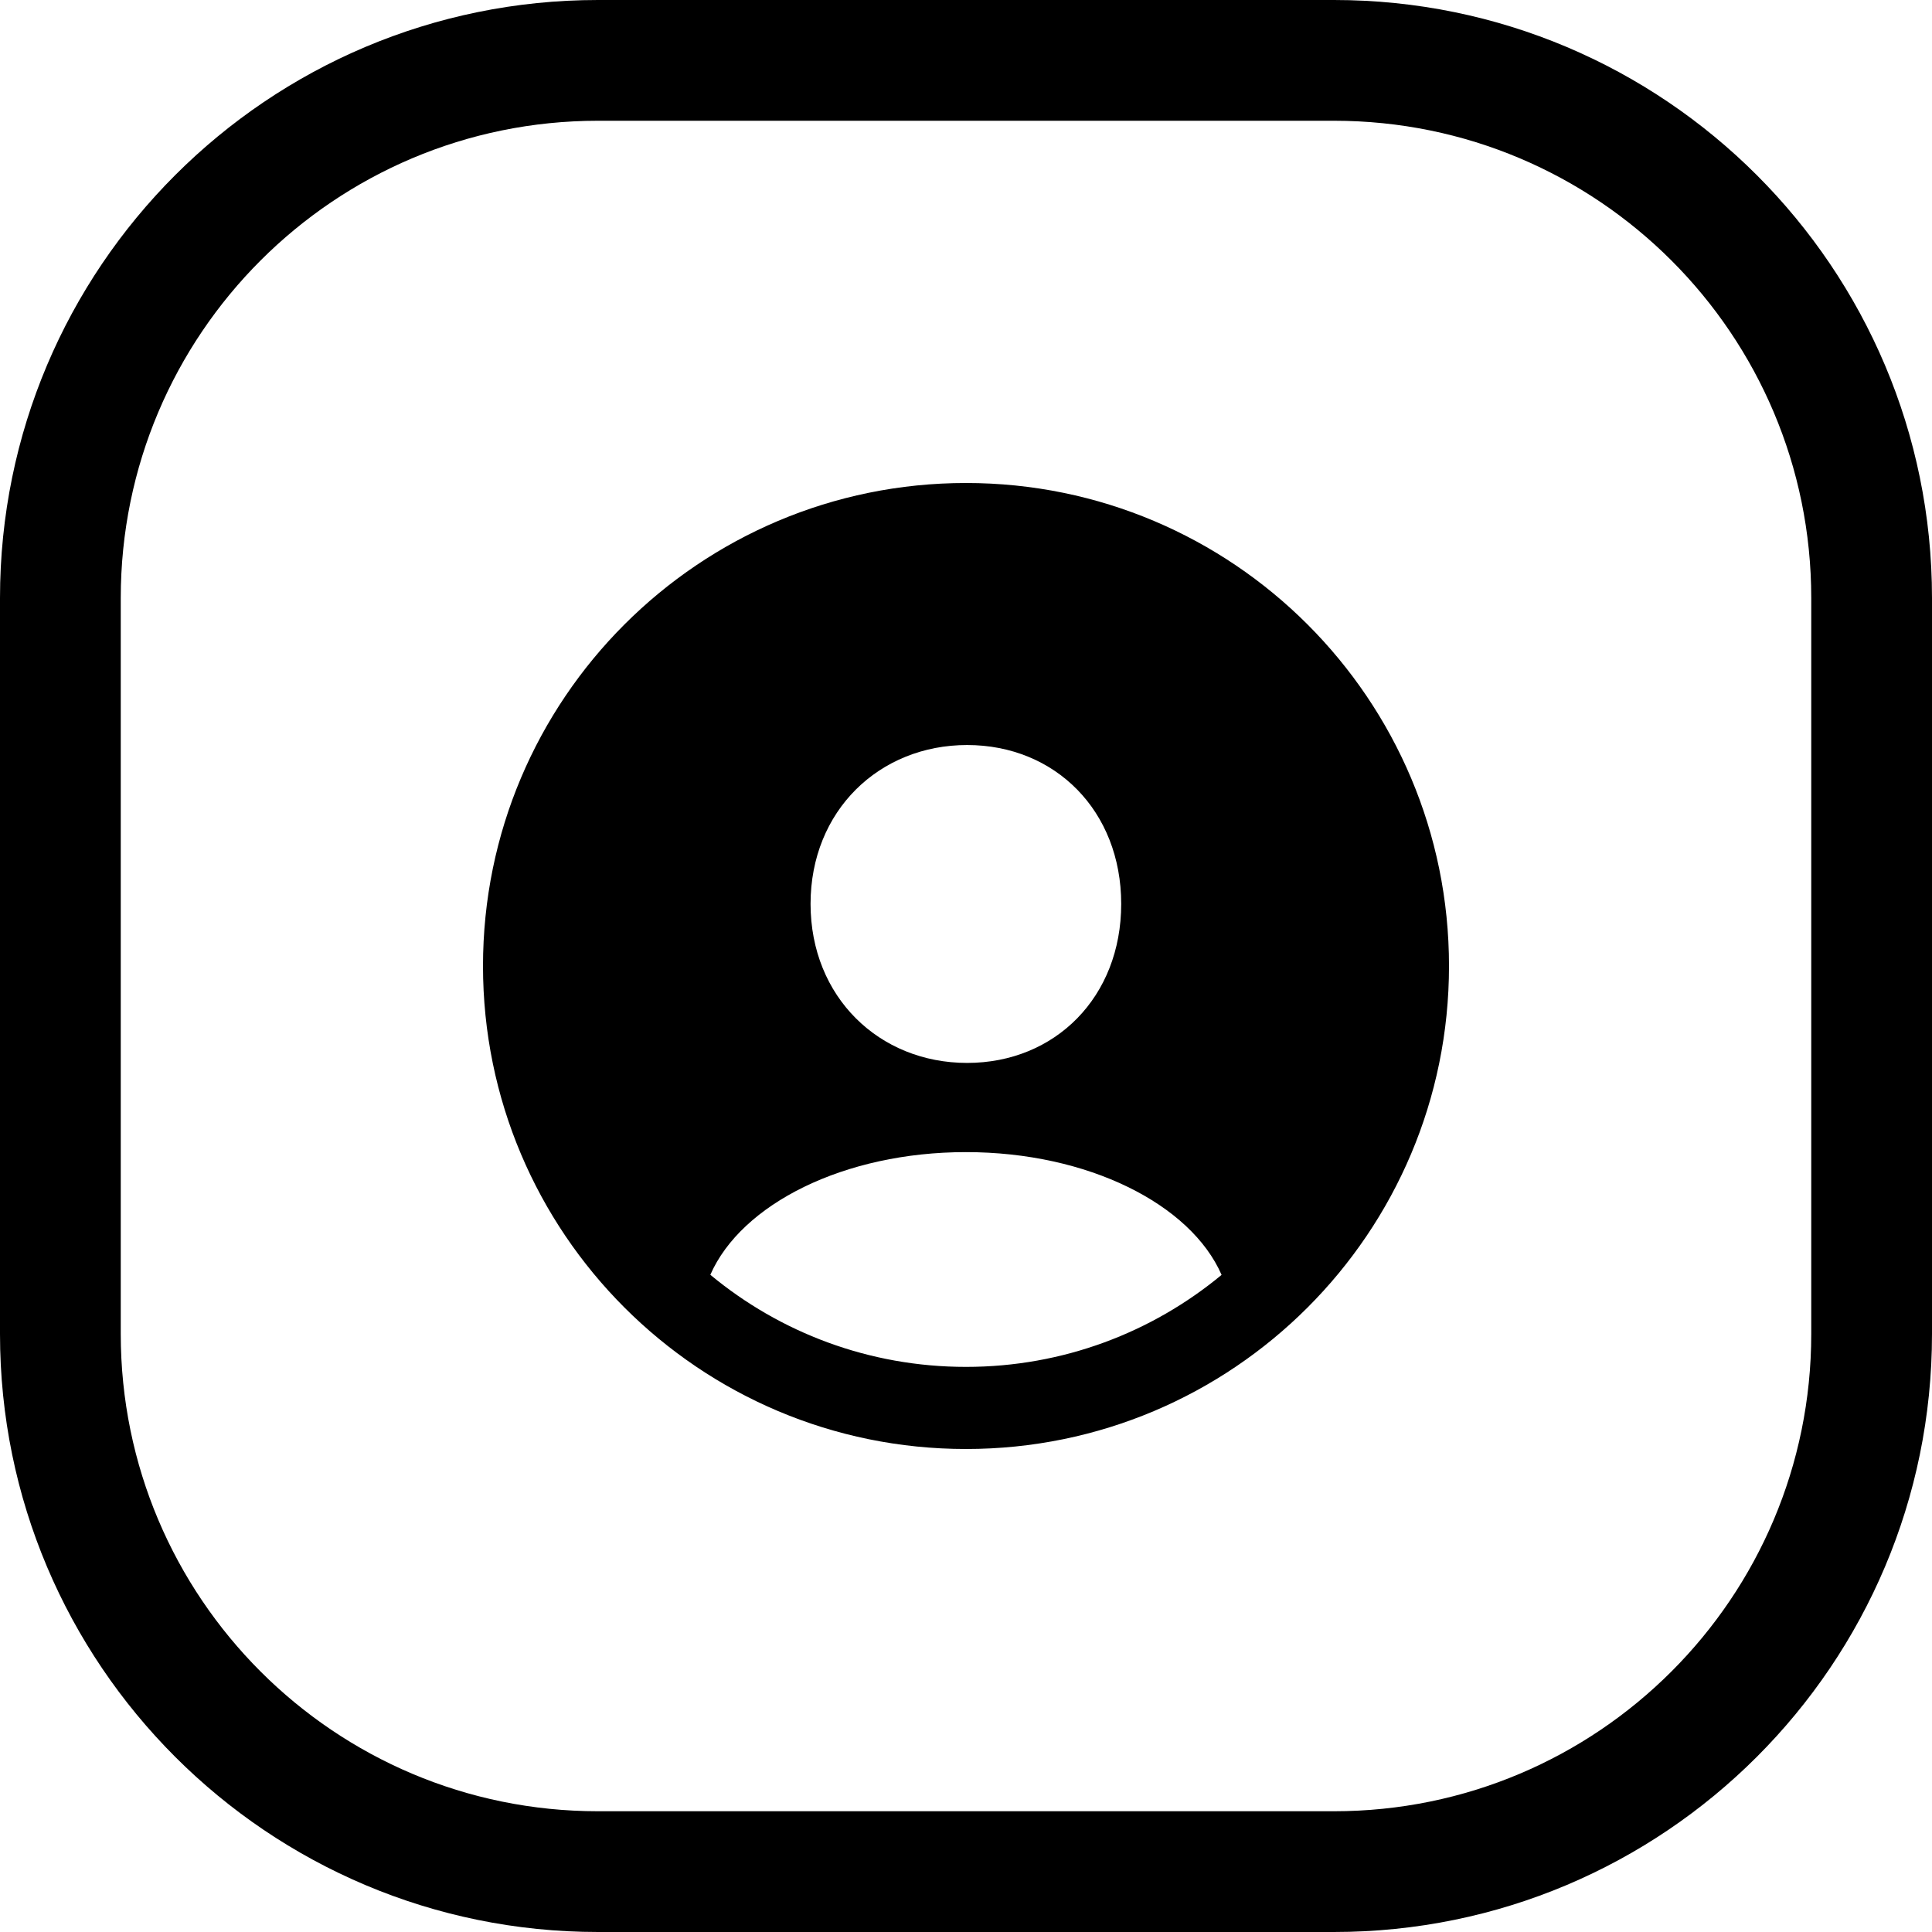 <svg width="24" height="24" viewBox="0 0 24 24" fill="none" xmlns="http://www.w3.org/2000/svg">
<path d="M7.429 1.5H16.571C19.846 1.5 22.5 4.154 22.5 7.429V16.571C22.5 19.846 19.846 22.5 16.571 22.5H7.429C4.154 22.5 1.5 19.846 1.5 16.571V7.429C1.5 4.154 4.154 1.5 7.429 1.5ZM0 7.429V16.571C0 20.674 3.326 24 7.429 24H16.571C20.674 24 24 20.674 24 16.571V7.429C24 3.326 20.674 0 16.571 0H7.429C3.326 0 0 3.326 0 7.429ZM11.999 14.312C13.514 14.312 14.791 14.958 15.175 15.837C14.313 16.551 13.207 16.98 12 16.98C10.793 16.98 9.686 16.551 8.824 15.836C9.209 14.957 10.485 14.312 11.999 14.312ZM6 12C6 15.314 8.686 18 12 18C15.314 18 18 15.314 18 12C18 8.686 15.314 6 12 6C8.686 6 6 8.686 6 12ZM13.928 11.229C13.928 12.385 13.108 13.204 12.014 13.204C10.921 13.204 10.07 12.385 10.069 11.229C10.069 10.073 10.921 9.255 12.014 9.255C13.108 9.255 13.928 10.073 13.928 11.229Z" fill="black"/>
</svg>
